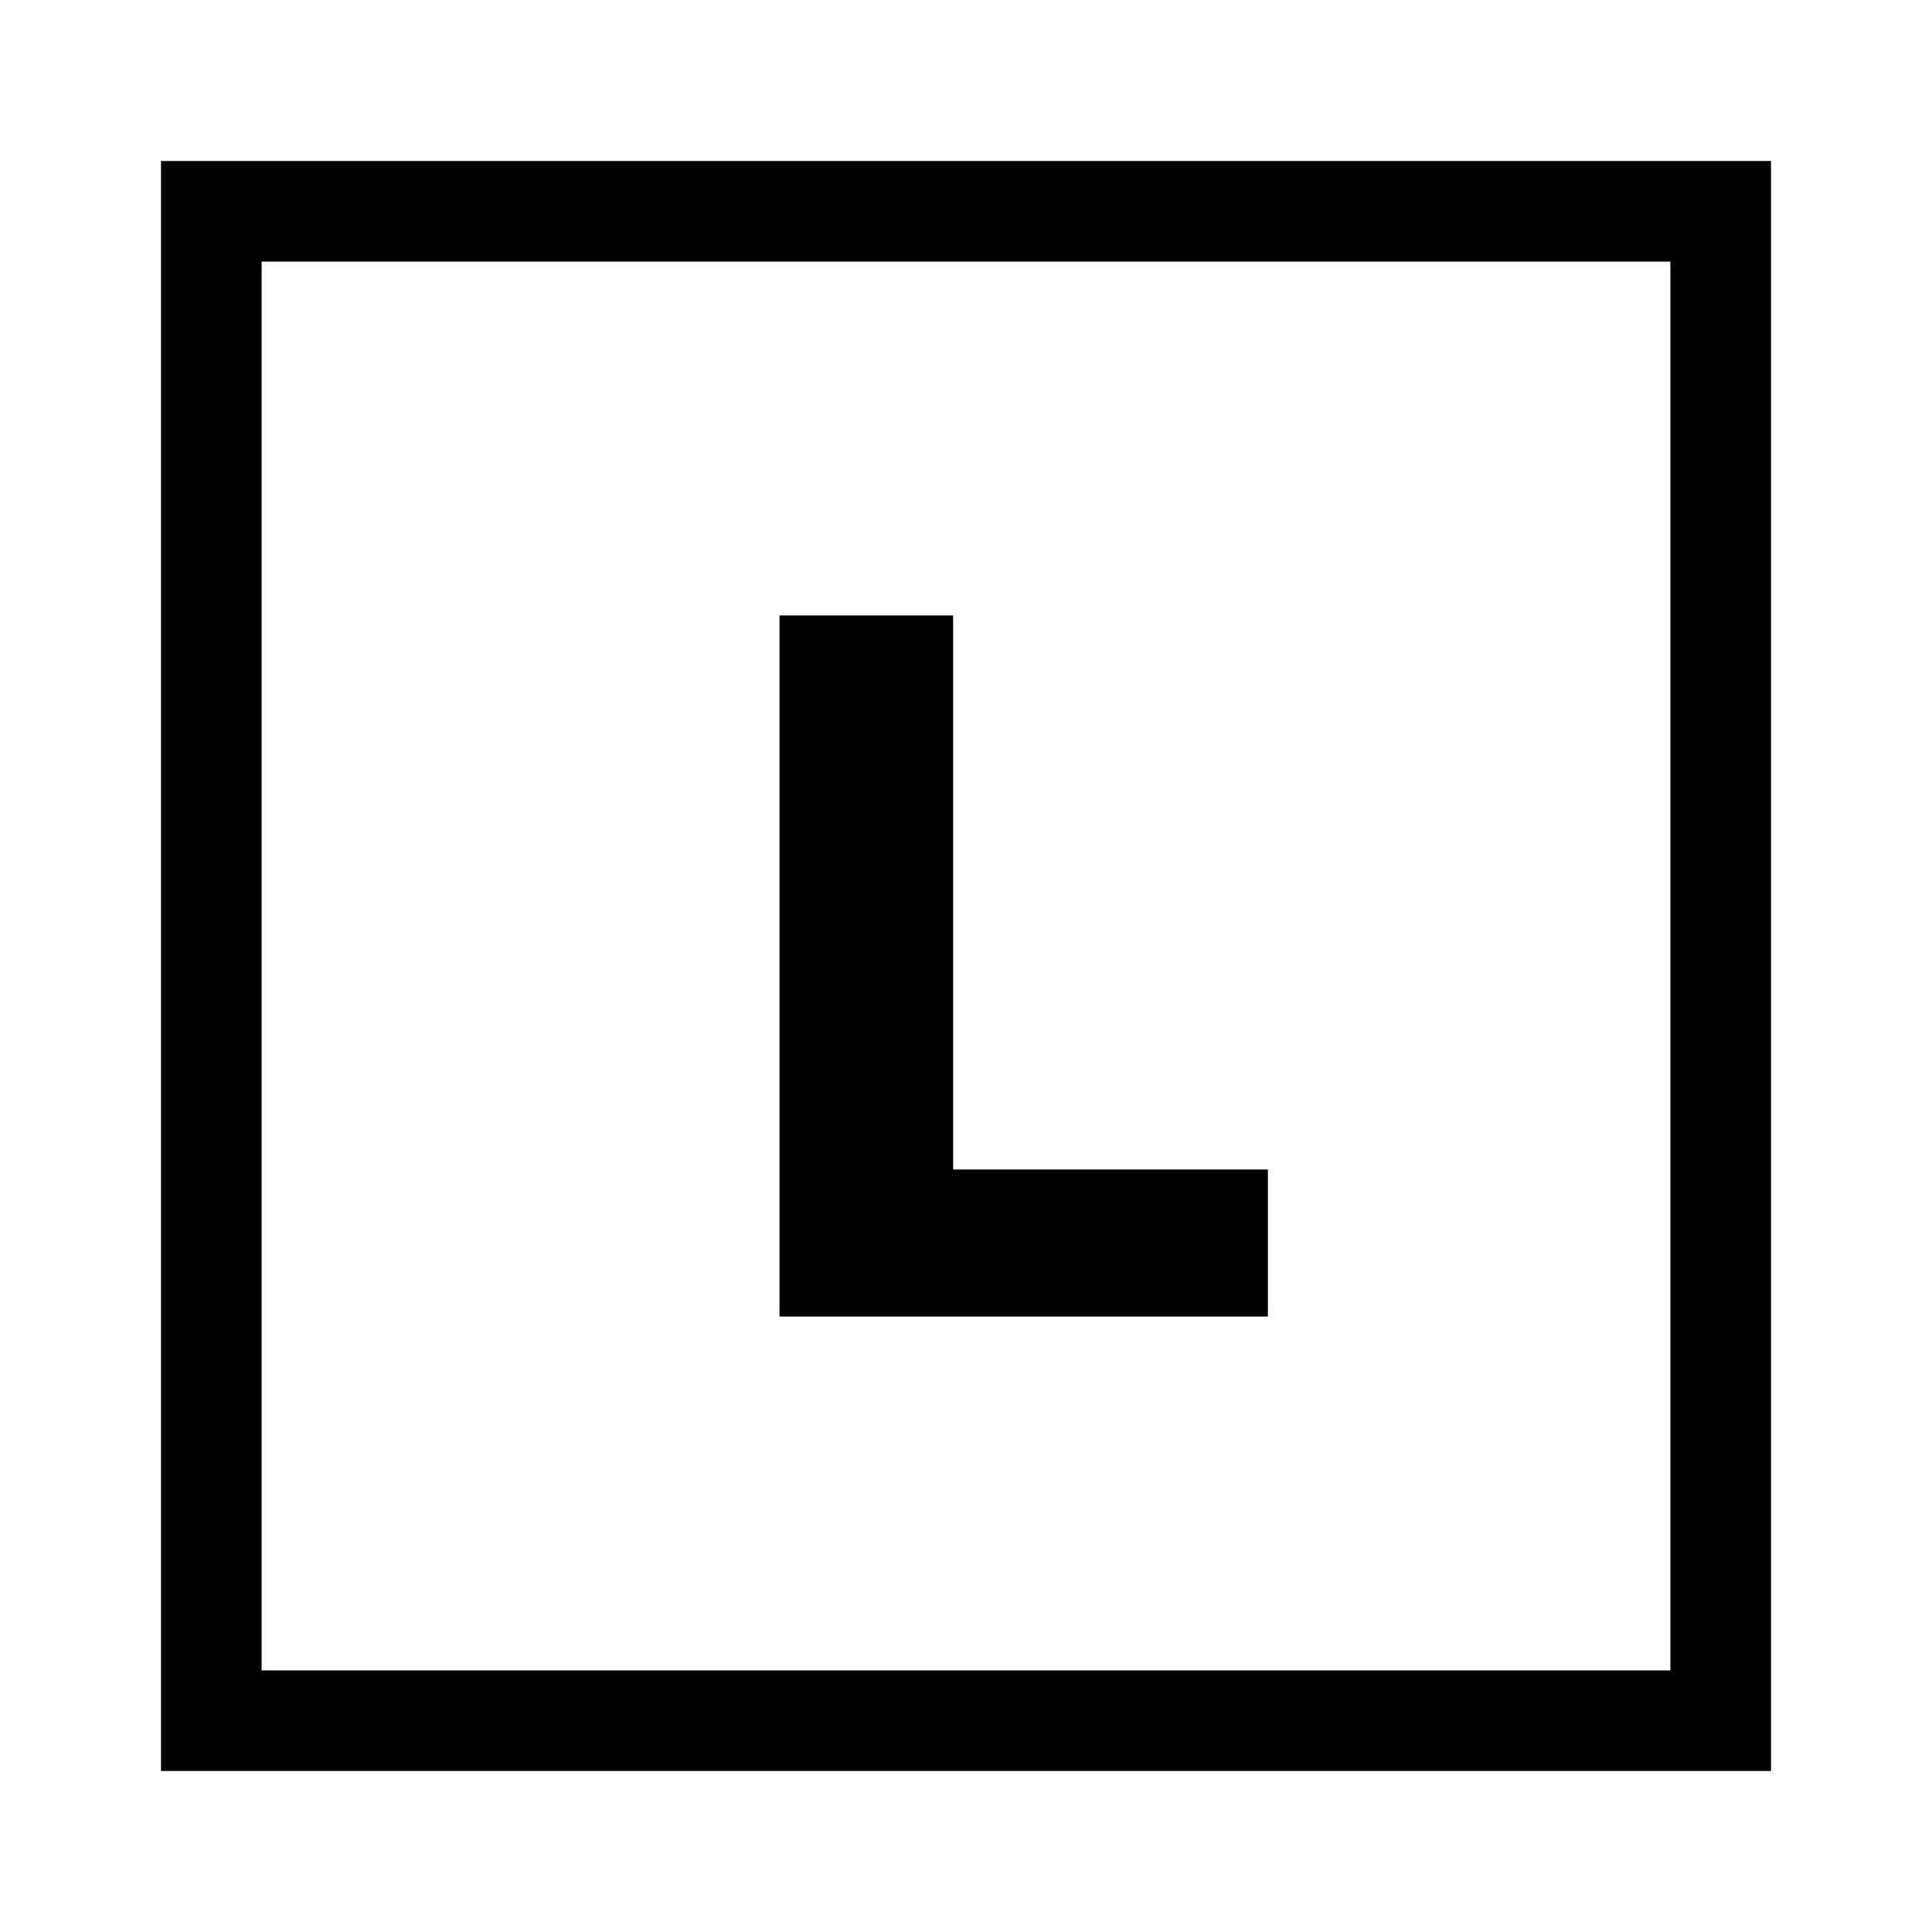 <svg id="Large_Plan" data-name="Large Plan" xmlns="http://www.w3.org/2000/svg" viewBox="0 0 21.6 21.6">
  <path d="M14.175,14.719H8.715V6.881H10.656V13.075h3.519ZM19.8,1.8v18H1.8V1.8ZM18.675,2.925H2.925v15.75h15.75Z"/>
</svg>
